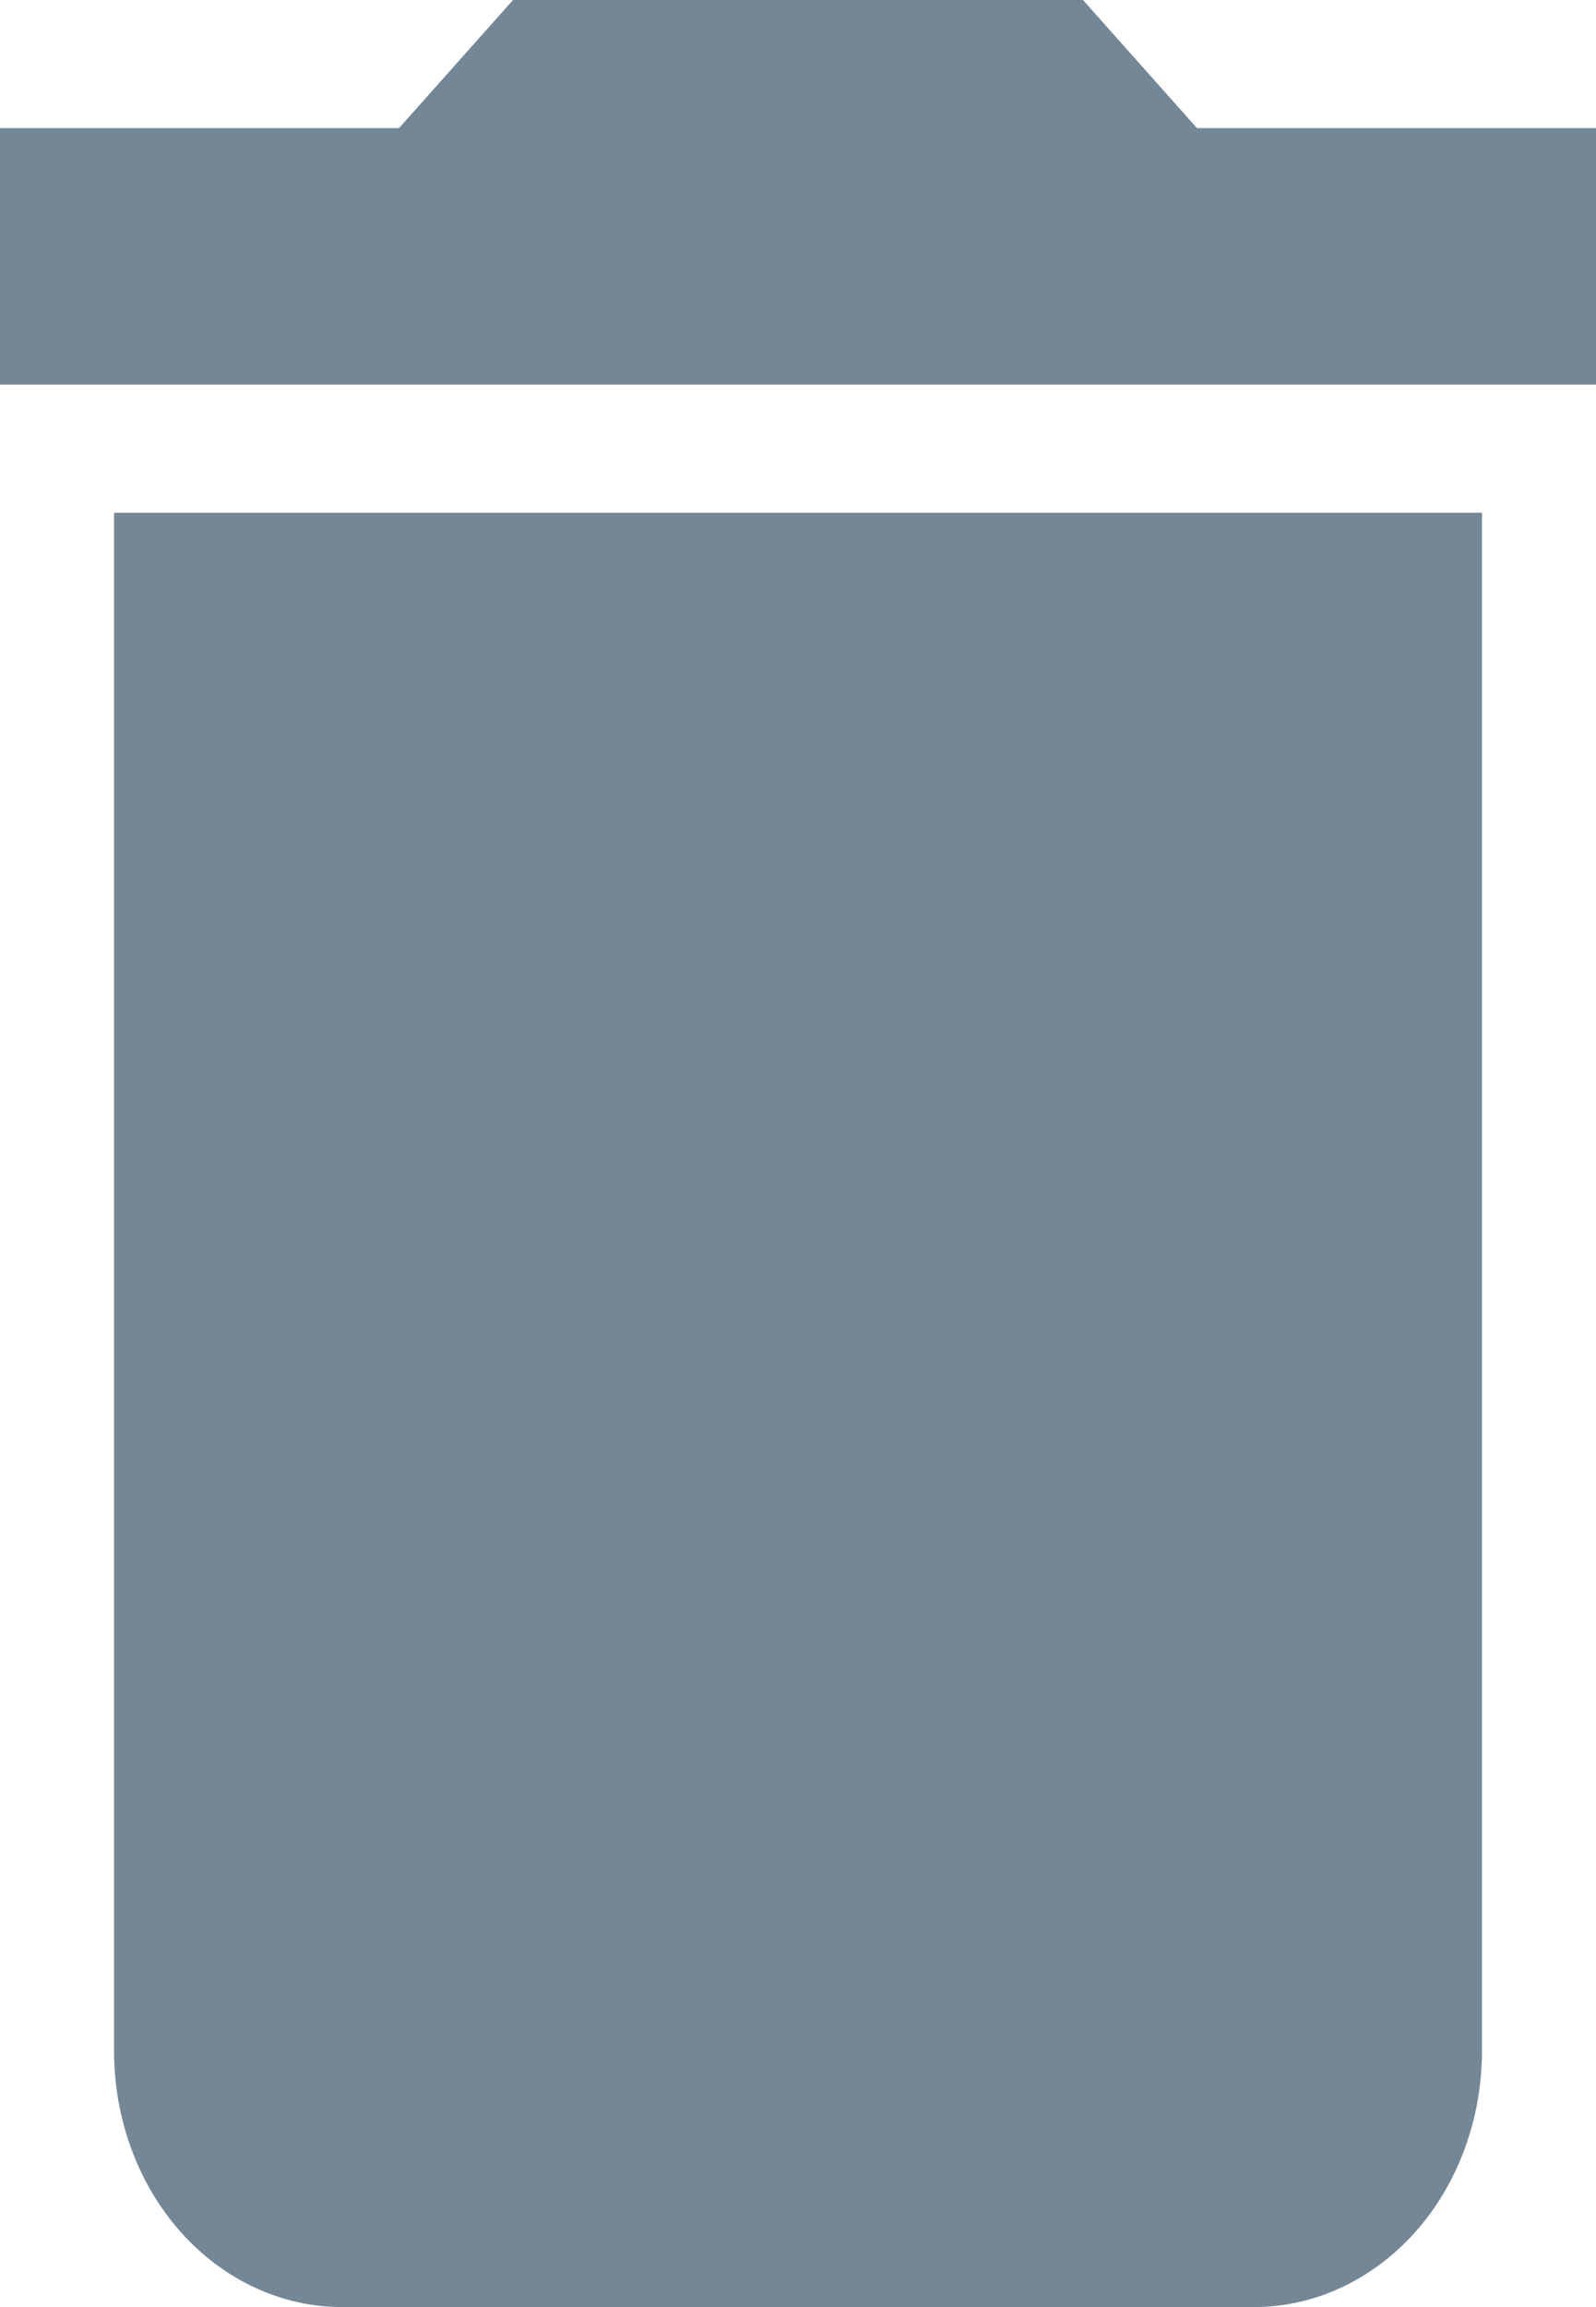 <svg width="9" height="13" viewBox="0 0 9 13" fill="none" xmlns="http://www.w3.org/2000/svg">
<path d="M9 0.722H6.75L6.107 0H2.893L2.25 0.722H0V2.167H9M0.643 11.556C0.643 11.939 0.778 12.306 1.019 12.577C1.261 12.848 1.588 13 1.929 13H7.071C7.412 13 7.739 12.848 7.981 12.577C8.222 12.306 8.357 11.939 8.357 11.556V2.889H0.643V11.556Z" fill="#748797"/>
</svg>
